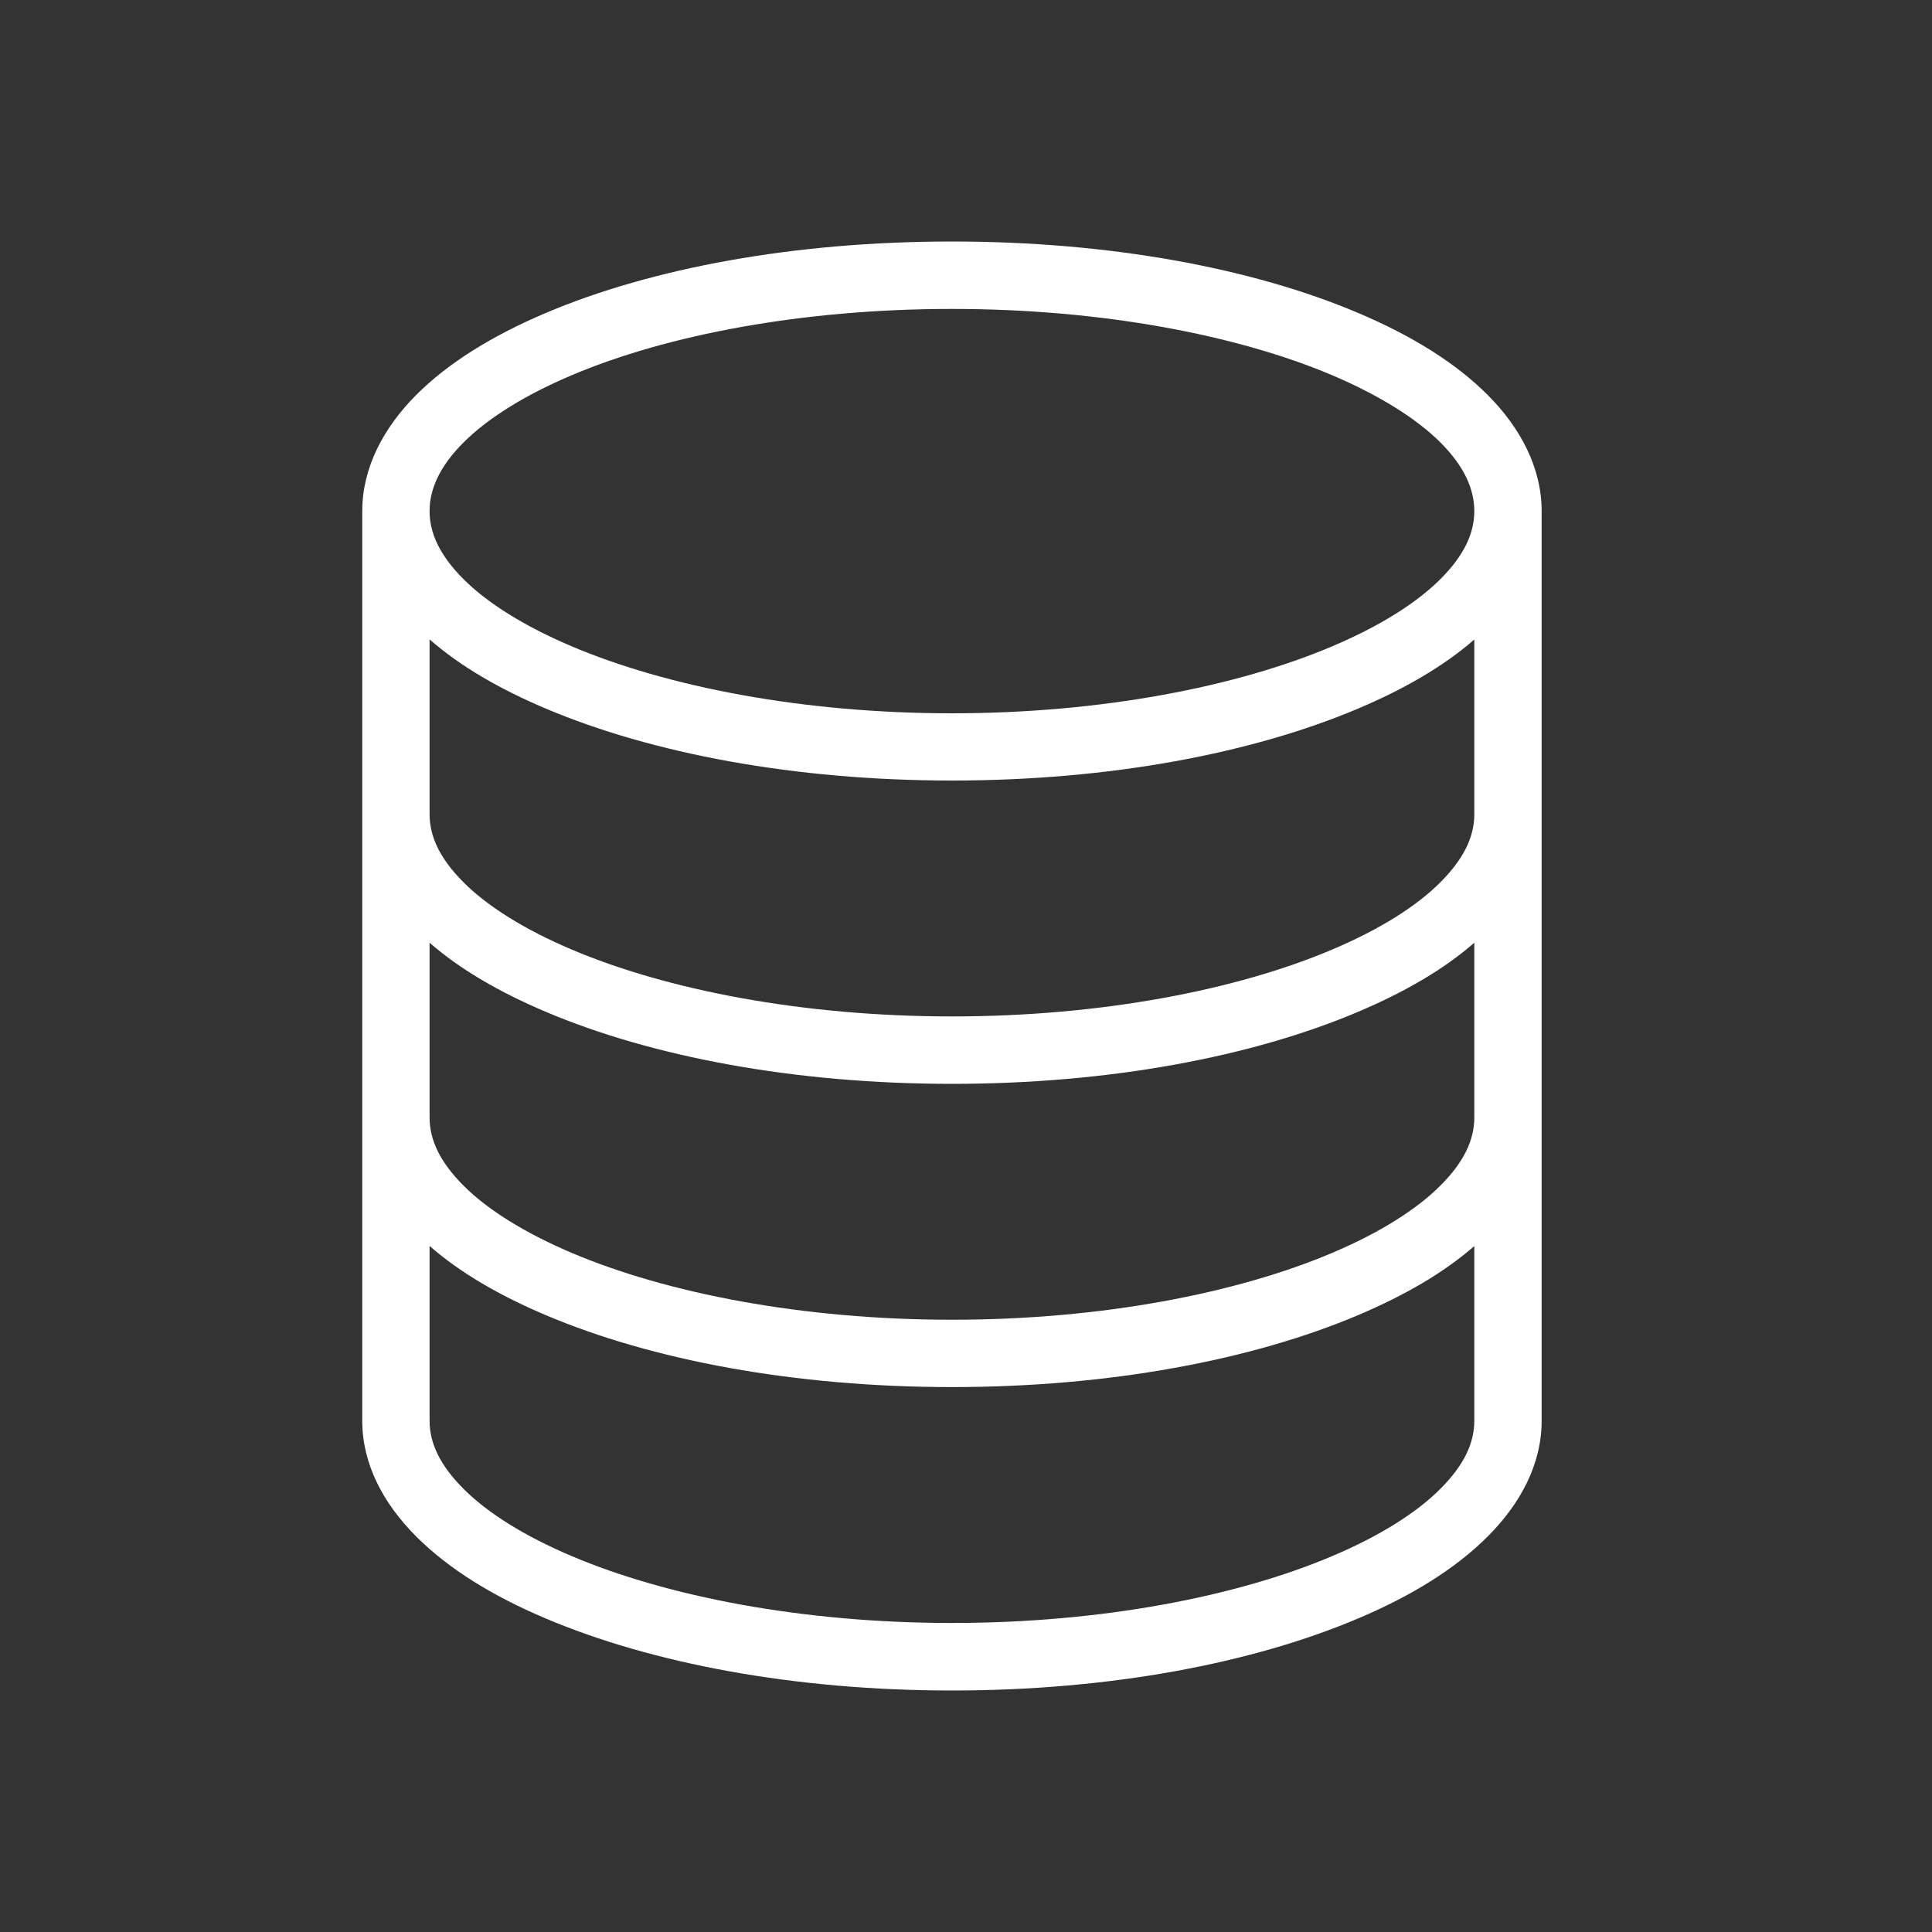 <svg width="20" height="20" xmlns="http://www.w3.org/2000/svg"><rect width="100%" height="100%" fill="#333333" stroke="none"/><path d="M9.855 2.5c-1.63 0-3.108.274-4.208.741-.55.234-1.005.513-1.341.85-.336.338-.556.751-.556 1.2v9.418c0 .449.22.857.556 1.194.336.337.79.617 1.34.85 1.101.467 2.58.747 4.209.747 1.63 0 3.107-.28 4.207-.747.55-.233 1.005-.513 1.341-.85.336-.337.556-.745.556-1.194V5.291c0-.449-.22-.862-.556-1.2-.336-.337-.79-.616-1.34-.85-1.1-.467-2.579-.741-4.208-.741Zm0 .698c1.55 0 2.952.27 3.935.686.491.209.876.451 1.123.698.246.247.349.483.349.709 0 .226-.103.456-.35.703-.246.247-.63.489-1.122.697-.983.417-2.386.693-3.935.693-1.55 0-2.953-.276-3.936-.693-.491-.208-.876-.45-1.122-.697-.247-.247-.35-.477-.35-.703 0-.226.103-.462.35-.709.246-.247.63-.49 1.122-.698.983-.417 2.386-.686 3.936-.686ZM4.448 6.62c.318.278.723.512 1.199.714 1.1.466 2.578.746 4.208.746 1.63 0 3.107-.28 4.207-.746.476-.202.882-.436 1.2-.714v1.81c0 .225-.103.455-.35.702-.246.248-.63.49-1.122.698-.983.417-2.386.692-3.935.692-1.55 0-2.953-.275-3.936-.692-.491-.208-.876-.45-1.122-.698-.247-.247-.35-.477-.35-.703V6.62Zm0 3.14c.318.277.723.511 1.199.713 1.1.467 2.578.747 4.208.747 1.63 0 3.107-.28 4.207-.747.476-.202.882-.436 1.2-.714v1.81c0 .226-.103.456-.35.703-.246.247-.63.49-1.122.698-.983.417-2.386.692-3.935.692-1.55 0-2.953-.275-3.936-.692-.491-.209-.876-.45-1.122-.698-.247-.247-.35-.477-.35-.703V9.76Zm0 3.139c.318.278.723.512 1.199.714 1.1.467 2.578.746 4.208.746 1.63 0 3.107-.28 4.207-.746.476-.202.882-.436 1.2-.714v1.81c0 .225-.103.455-.35.702-.246.248-.63.49-1.122.698-.983.417-2.386.692-3.935.692-1.55 0-2.953-.275-3.936-.692-.491-.208-.876-.45-1.122-.698-.247-.247-.35-.477-.35-.703V12.9Z" fill="#FFF" fill-rule="evenodd"/></svg>